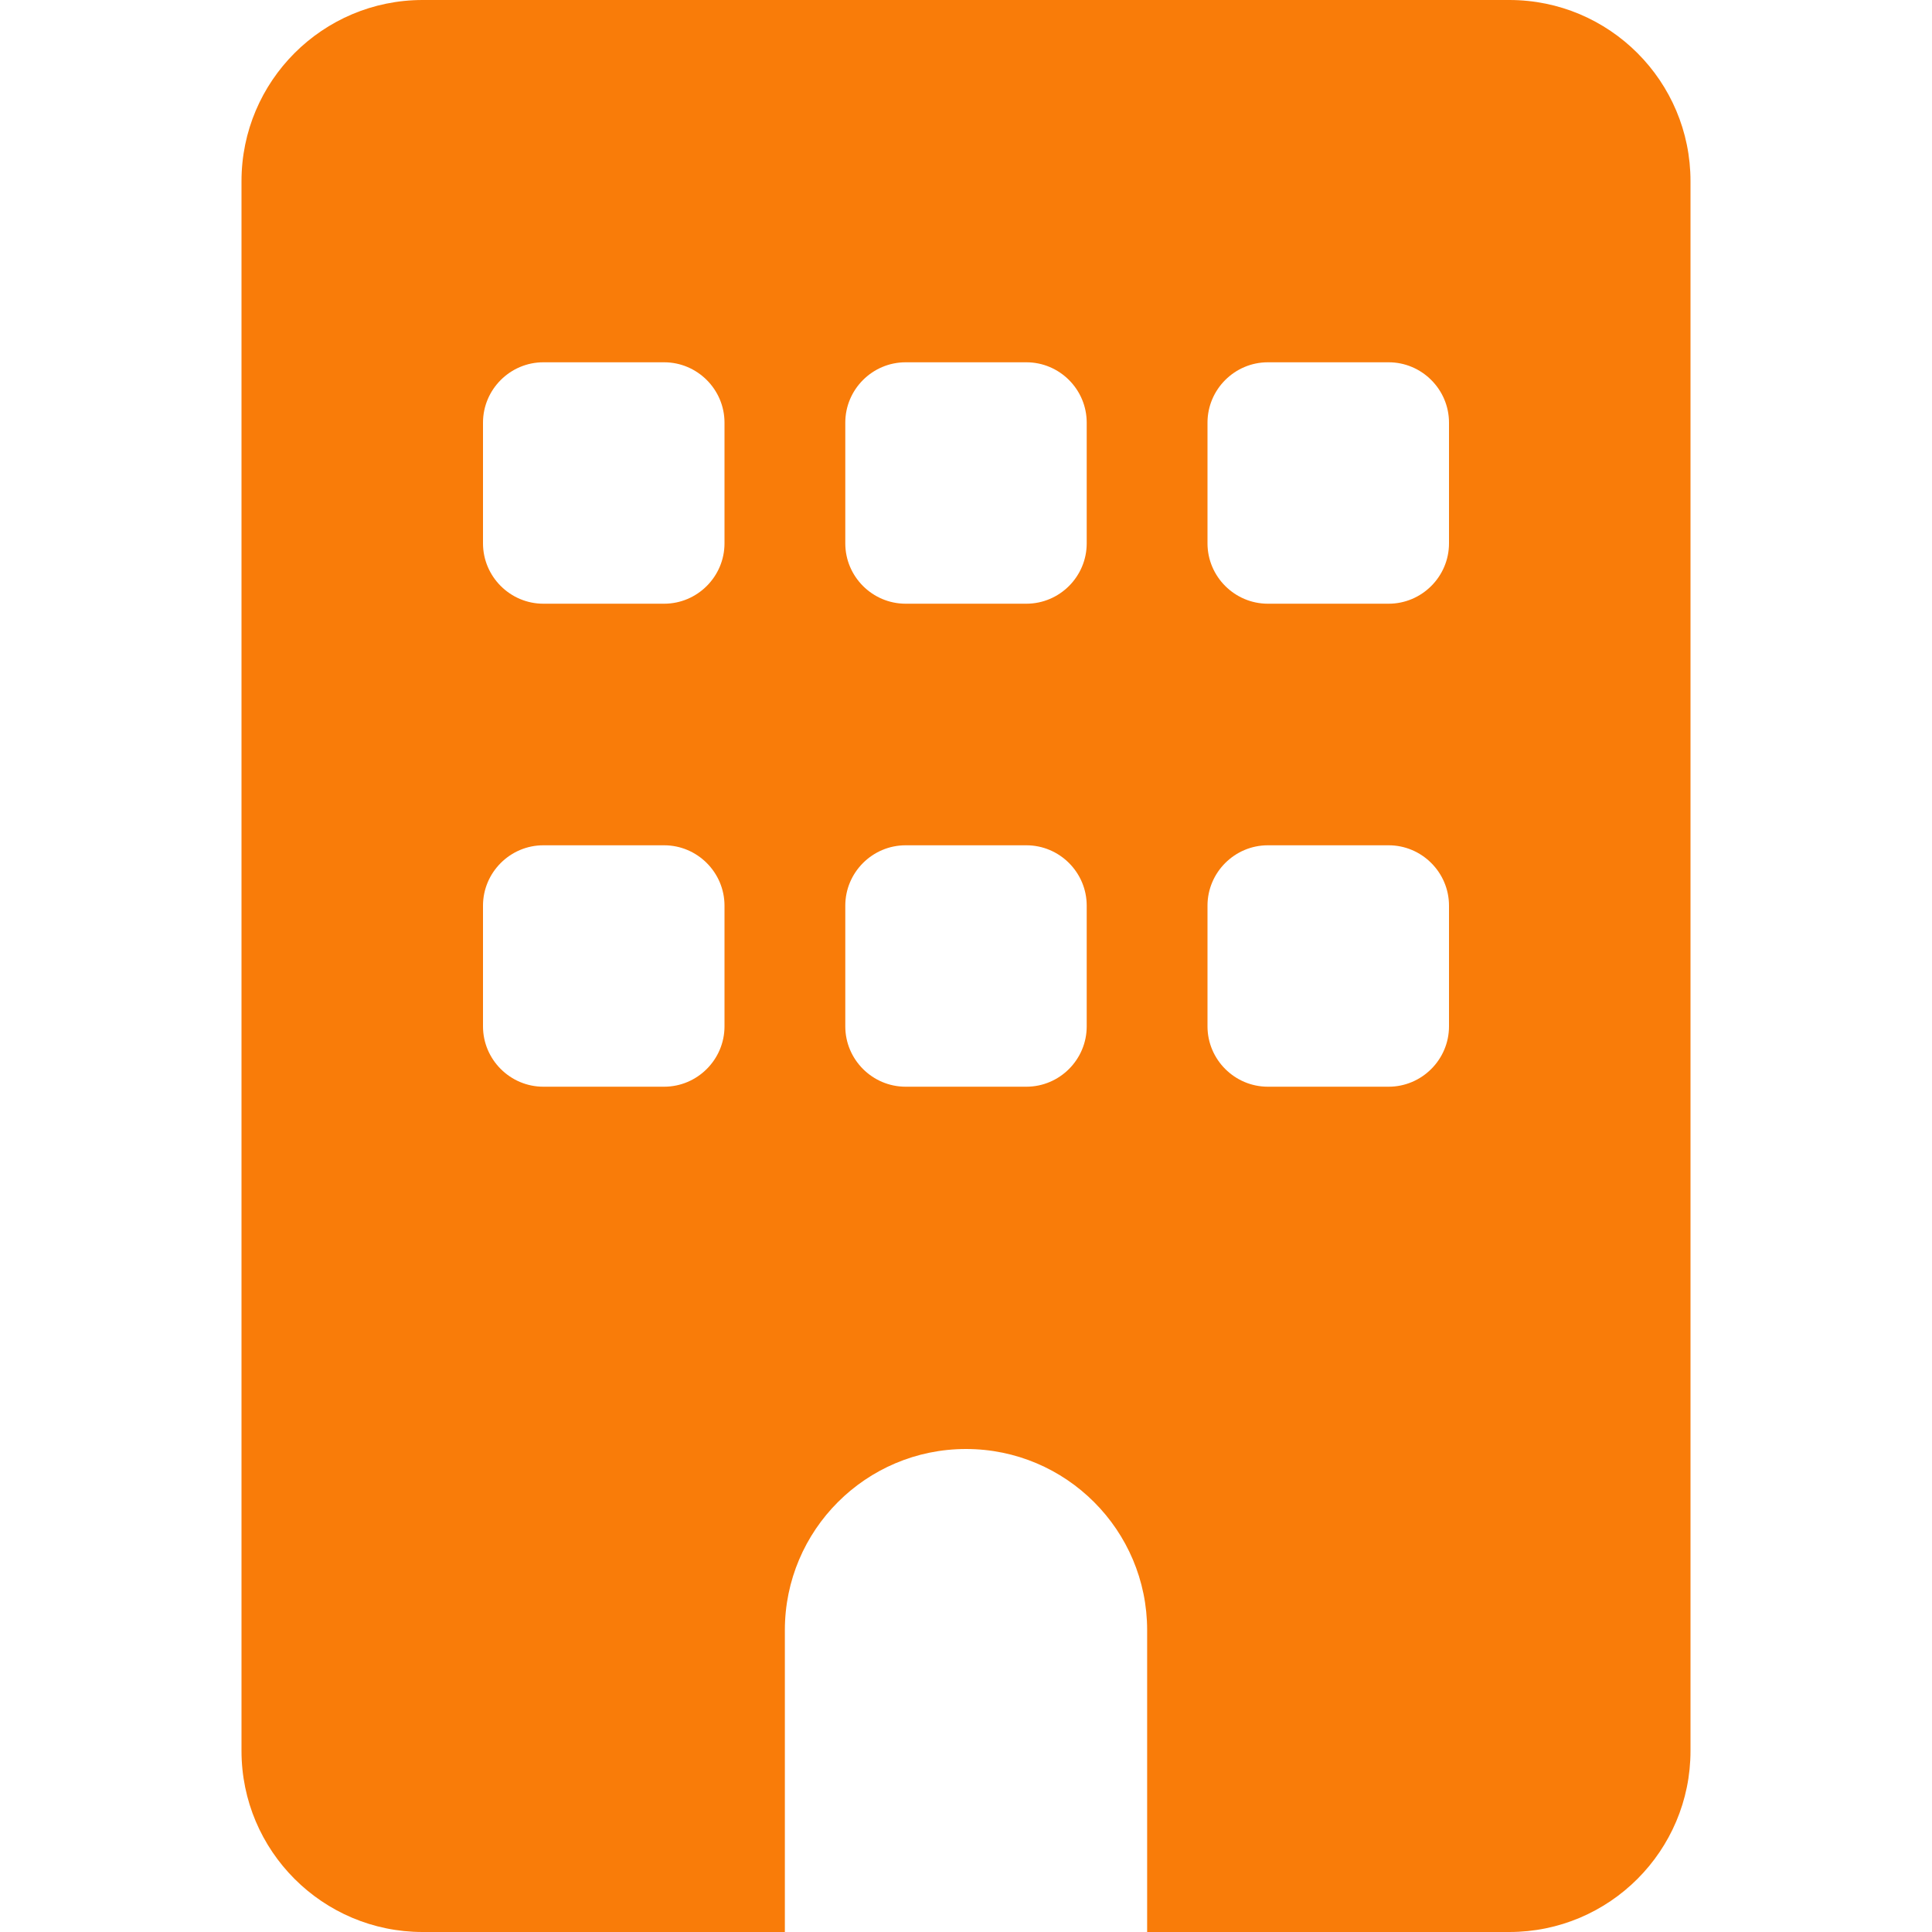 <svg width="25" height="25" viewBox="0 0 25 25" fill="none" xmlns="http://www.w3.org/2000/svg">
<g clip-path="url(#clip0_136_700)">
<path d="M5.469 0C4.175 0 3.125 1.05 3.125 2.344V22.656C3.125 23.95 4.175 25 5.469 25H10.156V21.094C10.156 19.8 11.206 18.75 12.5 18.75C13.794 18.75 14.844 19.8 14.844 21.094V25H19.531C20.825 25 21.875 23.95 21.875 22.656V2.344C21.875 1.05 20.825 0 19.531 0H5.469ZM6.25 11.719C6.25 11.289 6.602 10.938 7.031 10.938H8.594C9.023 10.938 9.375 11.289 9.375 11.719V13.281C9.375 13.711 9.023 14.062 8.594 14.062H7.031C6.602 14.062 6.25 13.711 6.25 13.281V11.719ZM11.719 10.938H13.281C13.711 10.938 14.062 11.289 14.062 11.719V13.281C14.062 13.711 13.711 14.062 13.281 14.062H11.719C11.289 14.062 10.938 13.711 10.938 13.281V11.719C10.938 11.289 11.289 10.938 11.719 10.938ZM15.625 11.719C15.625 11.289 15.977 10.938 16.406 10.938H17.969C18.398 10.938 18.75 11.289 18.75 11.719V13.281C18.75 13.711 18.398 14.062 17.969 14.062H16.406C15.977 14.062 15.625 13.711 15.625 13.281V11.719ZM7.031 4.688H8.594C9.023 4.688 9.375 5.039 9.375 5.469V7.031C9.375 7.461 9.023 7.812 8.594 7.812H7.031C6.602 7.812 6.25 7.461 6.25 7.031V5.469C6.25 5.039 6.602 4.688 7.031 4.688ZM10.938 5.469C10.938 5.039 11.289 4.688 11.719 4.688H13.281C13.711 4.688 14.062 5.039 14.062 5.469V7.031C14.062 7.461 13.711 7.812 13.281 7.812H11.719C11.289 7.812 10.938 7.461 10.938 7.031V5.469ZM16.406 4.688H17.969C18.398 4.688 18.75 5.039 18.75 5.469V7.031C18.75 7.461 18.398 7.812 17.969 7.812H16.406C15.977 7.812 15.625 7.461 15.625 7.031V5.469C15.625 5.039 15.977 4.688 16.406 4.688Z" fill="#F97C09"/>
</g>
<defs>
<clipPath id="clip0_136_700">
<rect width="18.75" height="25" fill="white" transform="translate(3.125)"/>
</clipPath>
</defs>
</svg>
